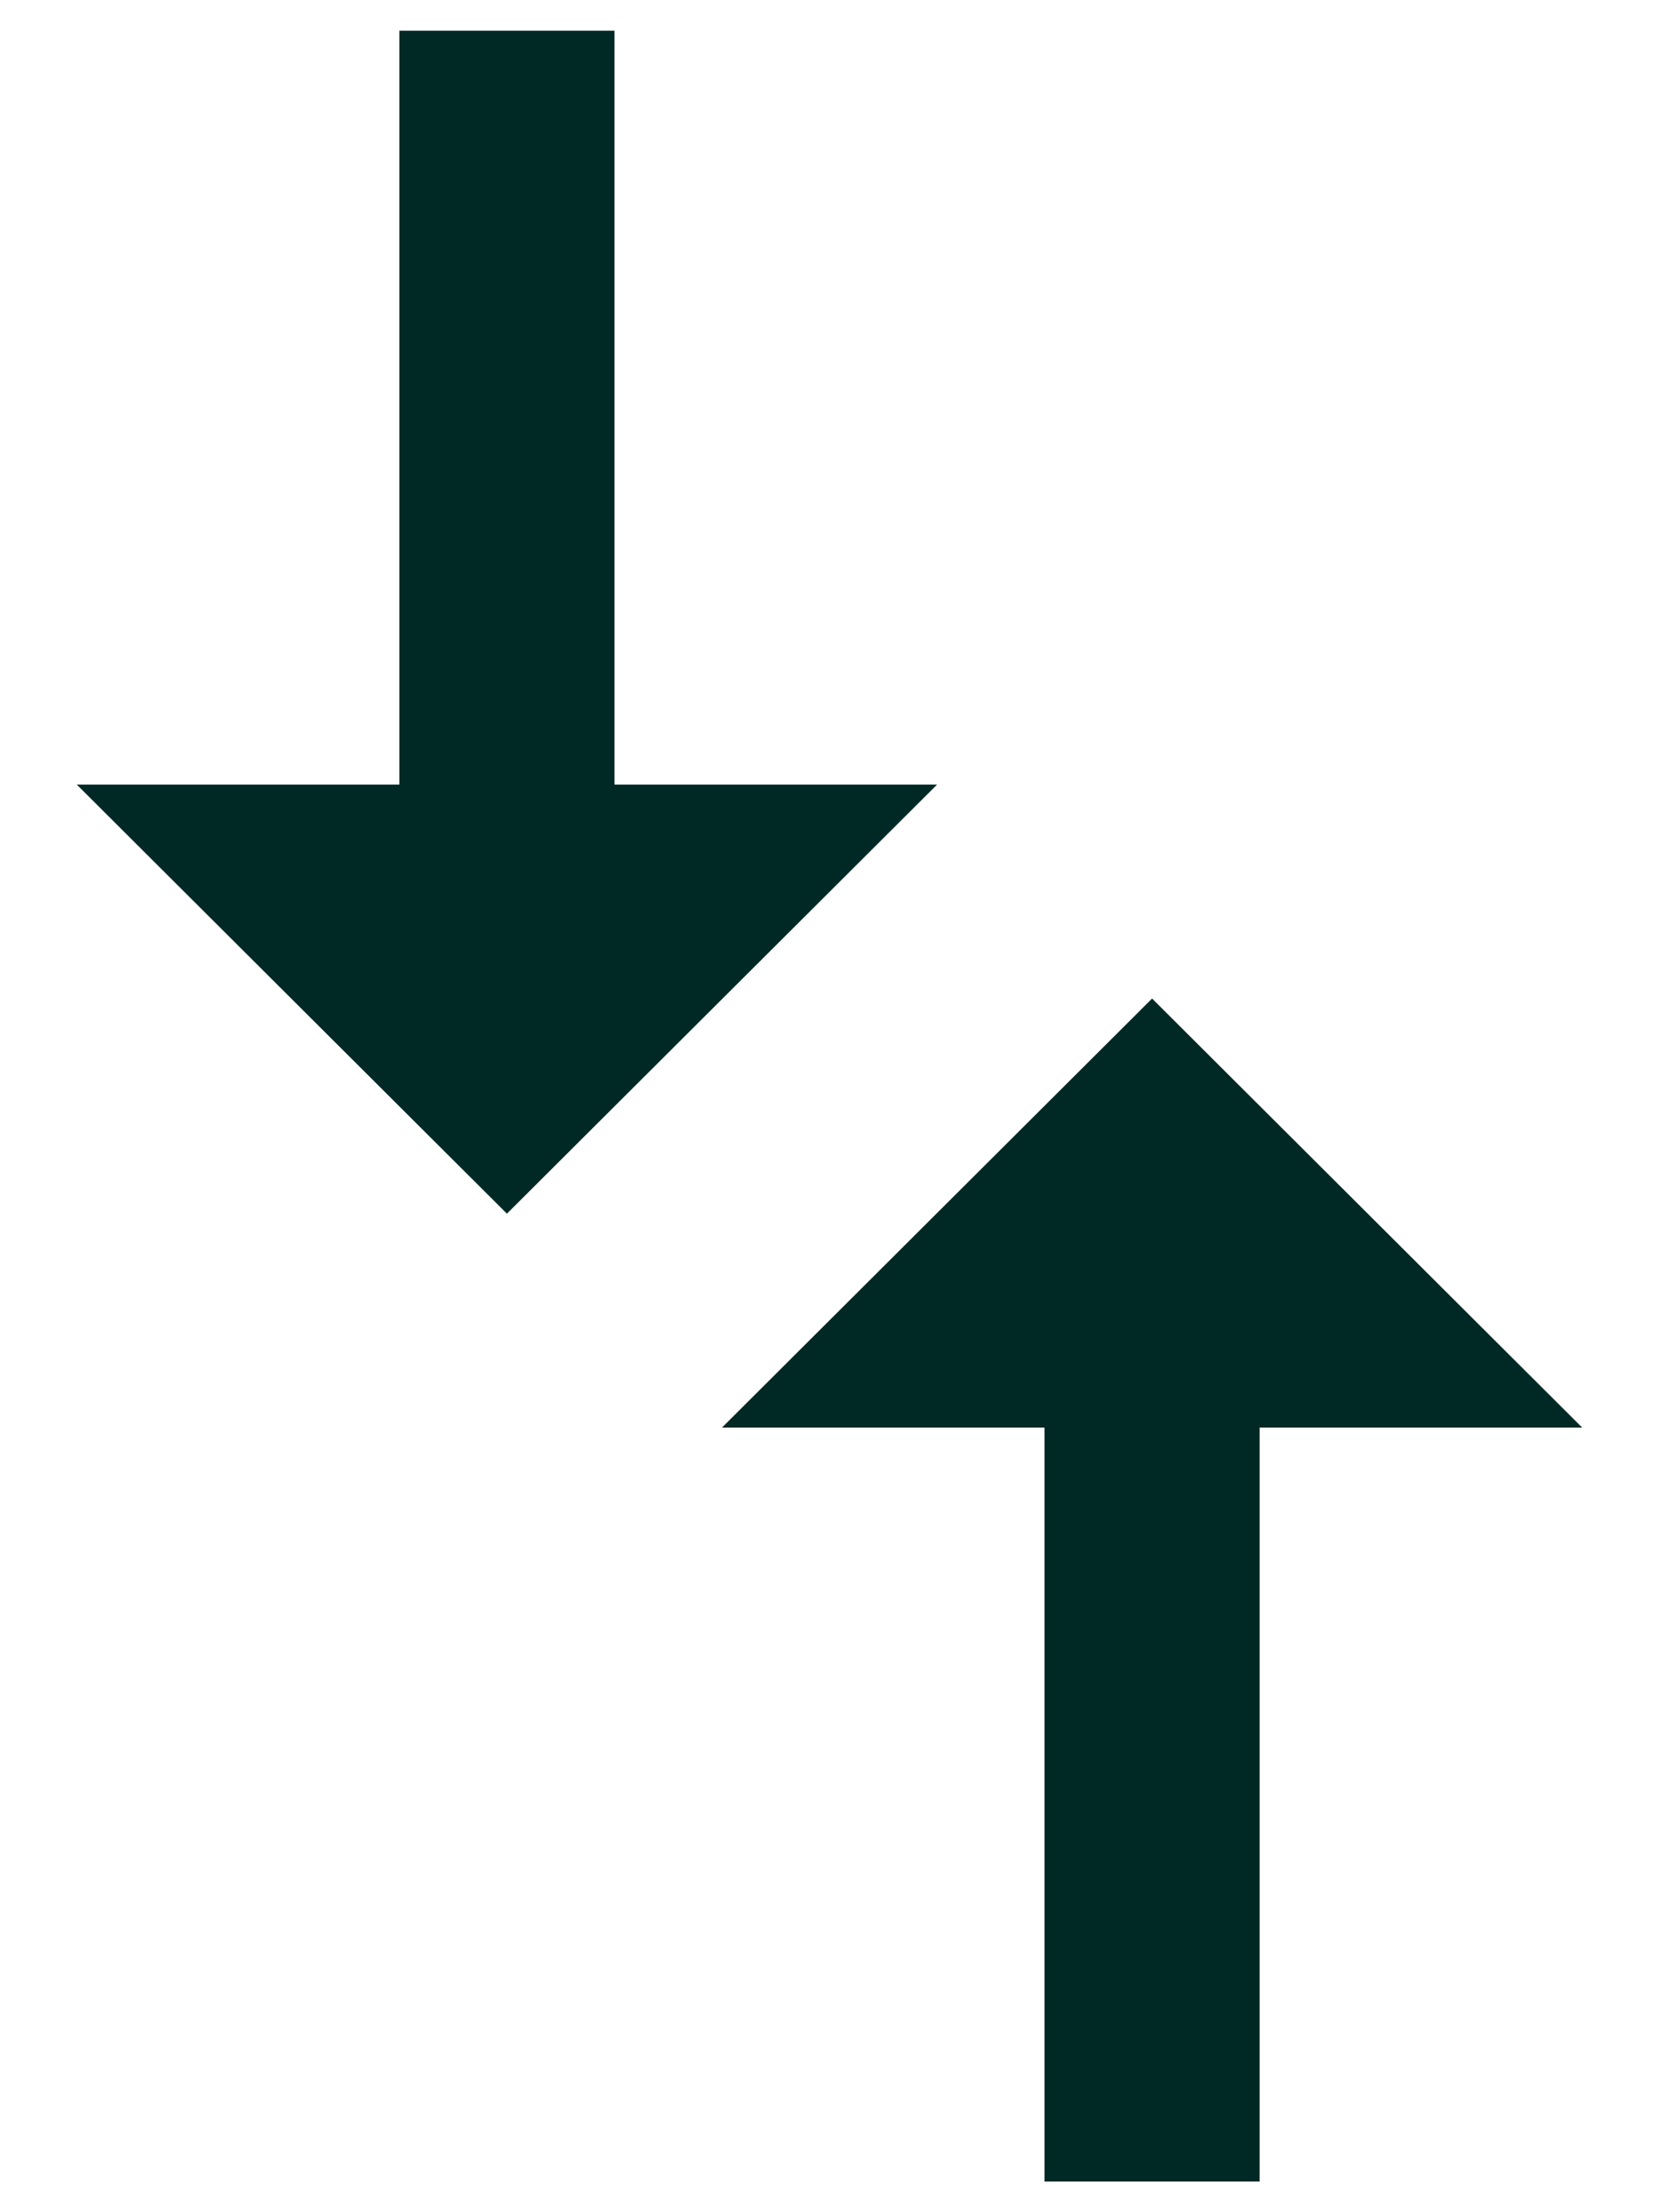 <svg width="18" height="24" viewBox="0 0 18 24" fill="none" xmlns="http://www.w3.org/2000/svg">
<path d="M6.667 8.512L6.667 0.333L4.333 0.333L4.333 8.512L0.833 8.512L5.5 13.167L10.167 8.512L6.667 8.512ZM7.833 15.488L11.333 15.488L11.333 23.667L13.667 23.667L13.667 15.488L17.167 15.488L12.5 10.833L7.833 15.488Z" fill="#002926"/>
</svg>
